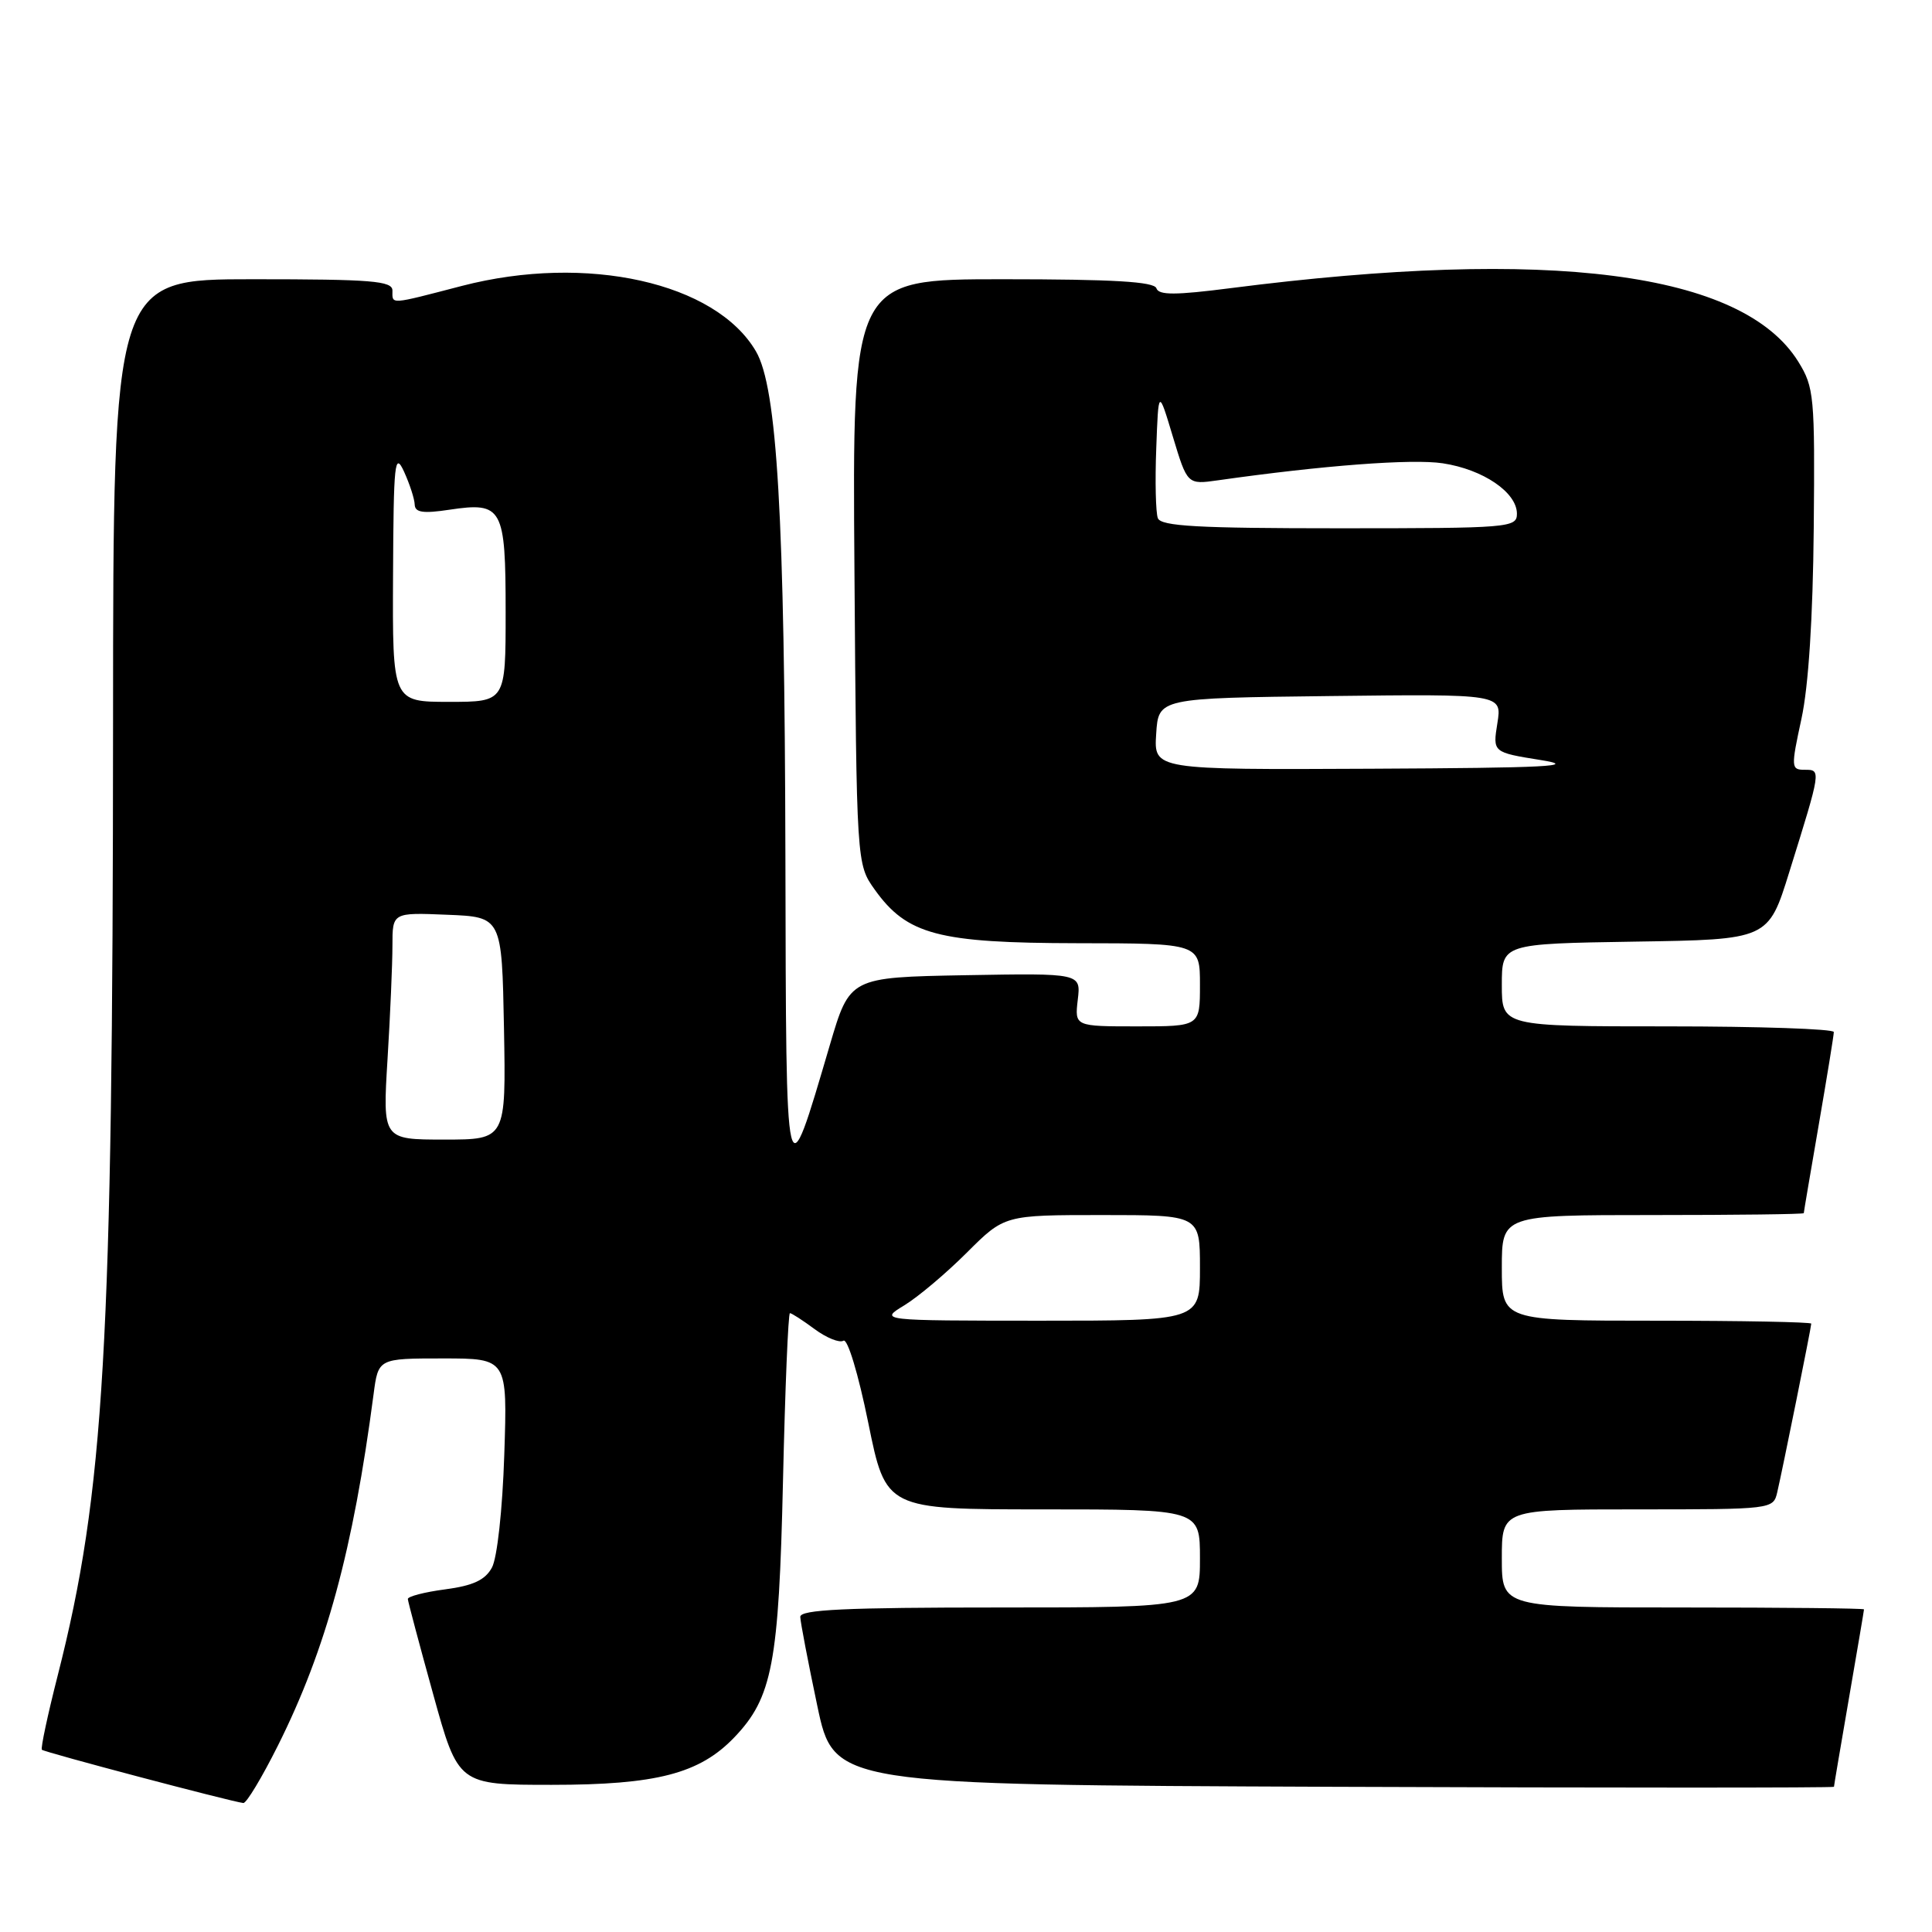 <?xml version="1.0" encoding="UTF-8" standalone="no"?>
<!DOCTYPE svg PUBLIC "-//W3C//DTD SVG 1.1//EN" "http://www.w3.org/Graphics/SVG/1.1/DTD/svg11.dtd" >
<svg xmlns="http://www.w3.org/2000/svg" xmlns:xlink="http://www.w3.org/1999/xlink" version="1.1" viewBox="0 0 256 256">
 <g >
 <path fill="currentColor"
d=" M 36.85 231.25 C 43.22 218.50 46.79 205.36 49.50 184.75 C 50.12 180.00 50.12 180.00 58.68 180.00 C 67.24 180.00 67.24 180.00 66.82 192.75 C 66.58 200.07 65.88 206.45 65.18 207.72 C 64.28 209.37 62.68 210.11 58.98 210.60 C 56.24 210.96 54.02 211.54 54.04 211.88 C 54.06 212.22 55.57 217.90 57.40 224.50 C 60.72 236.50 60.72 236.50 73.11 236.50 C 86.98 236.50 92.69 235.02 97.29 230.22 C 102.34 224.95 103.20 220.44 103.75 196.25 C 104.03 184.01 104.44 174.00 104.67 174.00 C 104.90 174.00 106.37 174.95 107.95 176.12 C 109.52 177.28 111.24 177.97 111.76 177.65 C 112.30 177.31 113.73 182.03 115.05 188.53 C 117.38 200.00 117.38 200.00 138.19 200.00 C 159.00 200.00 159.00 200.00 159.00 206.50 C 159.00 213.00 159.00 213.00 132.50 213.00 C 111.95 213.00 106.01 213.28 106.04 214.25 C 106.06 214.94 107.07 220.22 108.29 226.00 C 110.50 236.50 110.50 236.50 176.75 236.76 C 213.19 236.90 243.00 236.90 243.01 236.76 C 243.01 236.62 243.91 231.32 245.00 225.00 C 246.09 218.68 246.99 213.39 246.99 213.25 C 247.00 213.11 236.20 213.00 223.00 213.00 C 199.00 213.00 199.00 213.00 199.00 206.50 C 199.00 200.00 199.00 200.00 216.98 200.00 C 234.81 200.00 234.97 199.98 235.49 197.75 C 236.20 194.71 240.00 175.88 240.00 175.39 C 240.00 175.18 230.78 175.00 219.50 175.00 C 199.00 175.00 199.00 175.00 199.00 168.00 C 199.00 161.00 199.00 161.00 219.00 161.00 C 230.00 161.00 239.00 160.89 239.01 160.75 C 239.01 160.61 239.91 155.32 241.00 149.00 C 242.09 142.68 242.99 137.16 242.99 136.75 C 243.00 136.34 233.10 136.00 221.00 136.00 C 199.00 136.00 199.00 136.00 199.00 130.52 C 199.00 125.05 199.00 125.05 216.65 124.77 C 234.31 124.50 234.31 124.50 237.09 115.55 C 241.33 101.96 241.32 102.00 239.14 102.00 C 237.32 102.00 237.30 101.72 238.70 95.25 C 239.64 90.93 240.22 81.84 240.33 70.00 C 240.49 52.46 240.38 51.31 238.28 47.92 C 230.89 36.04 205.44 32.75 163.07 38.18 C 155.75 39.12 153.54 39.13 153.23 38.20 C 152.94 37.32 147.48 37.00 132.88 37.00 C 112.93 37.00 112.93 37.00 113.22 75.75 C 113.50 114.50 113.50 114.50 115.90 117.87 C 120.18 123.86 124.30 124.95 142.75 124.98 C 159.00 125.00 159.00 125.00 159.00 130.50 C 159.00 136.00 159.00 136.00 150.70 136.00 C 142.40 136.00 142.40 136.00 142.81 132.47 C 143.23 128.95 143.23 128.95 127.91 129.22 C 112.60 129.50 112.60 129.50 109.95 138.50 C 104.05 158.53 104.17 159.04 104.07 113.50 C 103.97 68.39 102.98 51.37 100.17 46.56 C 94.84 37.42 77.72 33.61 61.22 37.88 C 51.49 40.41 52.00 40.37 52.00 38.50 C 52.00 37.22 49.28 37.00 33.50 37.00 C 15.00 37.00 15.00 37.00 14.98 95.75 C 14.95 178.41 13.83 197.71 7.65 222.00 C 6.32 227.22 5.37 231.66 5.55 231.85 C 5.84 232.17 30.52 238.70 32.24 238.91 C 32.65 238.96 34.72 235.51 36.85 231.25 Z  M 119.83 172.96 C 121.67 171.84 125.40 168.69 128.13 165.96 C 133.10 161.00 133.10 161.00 146.05 161.00 C 159.00 161.00 159.00 161.00 159.00 168.00 C 159.00 175.00 159.00 175.00 137.75 175.00 C 116.50 174.99 116.50 174.99 119.83 172.96 Z  M 51.35 140.34 C 51.71 134.48 52.00 127.71 52.00 125.30 C 52.00 120.91 52.00 120.91 59.25 121.21 C 66.50 121.50 66.50 121.50 66.78 136.25 C 67.05 151.00 67.05 151.00 58.87 151.00 C 50.70 151.00 50.70 151.00 51.35 140.34 Z  M 153.20 97.25 C 153.50 92.50 153.50 92.50 176.26 92.23 C 199.03 91.96 199.03 91.96 198.41 95.83 C 197.79 99.69 197.79 99.69 204.15 100.71 C 209.30 101.53 205.05 101.75 181.70 101.86 C 152.89 102.00 152.89 102.00 153.20 97.25 Z  M 52.08 76.25 C 52.15 61.22 52.30 59.81 53.54 62.50 C 54.29 64.15 54.93 66.11 54.95 66.86 C 54.99 67.91 56.05 68.07 59.56 67.54 C 66.59 66.49 67.00 67.24 67.00 81.12 C 67.00 93.00 67.00 93.00 59.50 93.00 C 52.00 93.00 52.00 93.00 52.08 76.25 Z  M 153.42 68.66 C 153.14 67.93 153.04 63.76 153.21 59.41 C 153.50 51.50 153.50 51.50 155.41 57.86 C 157.33 64.22 157.33 64.22 161.41 63.64 C 175.27 61.67 187.12 60.77 191.18 61.39 C 196.53 62.20 201.00 65.25 201.00 68.07 C 201.00 69.92 200.04 70.00 177.47 70.00 C 158.74 70.00 153.83 69.73 153.42 68.66 Z "/>
</g>
</svg>
